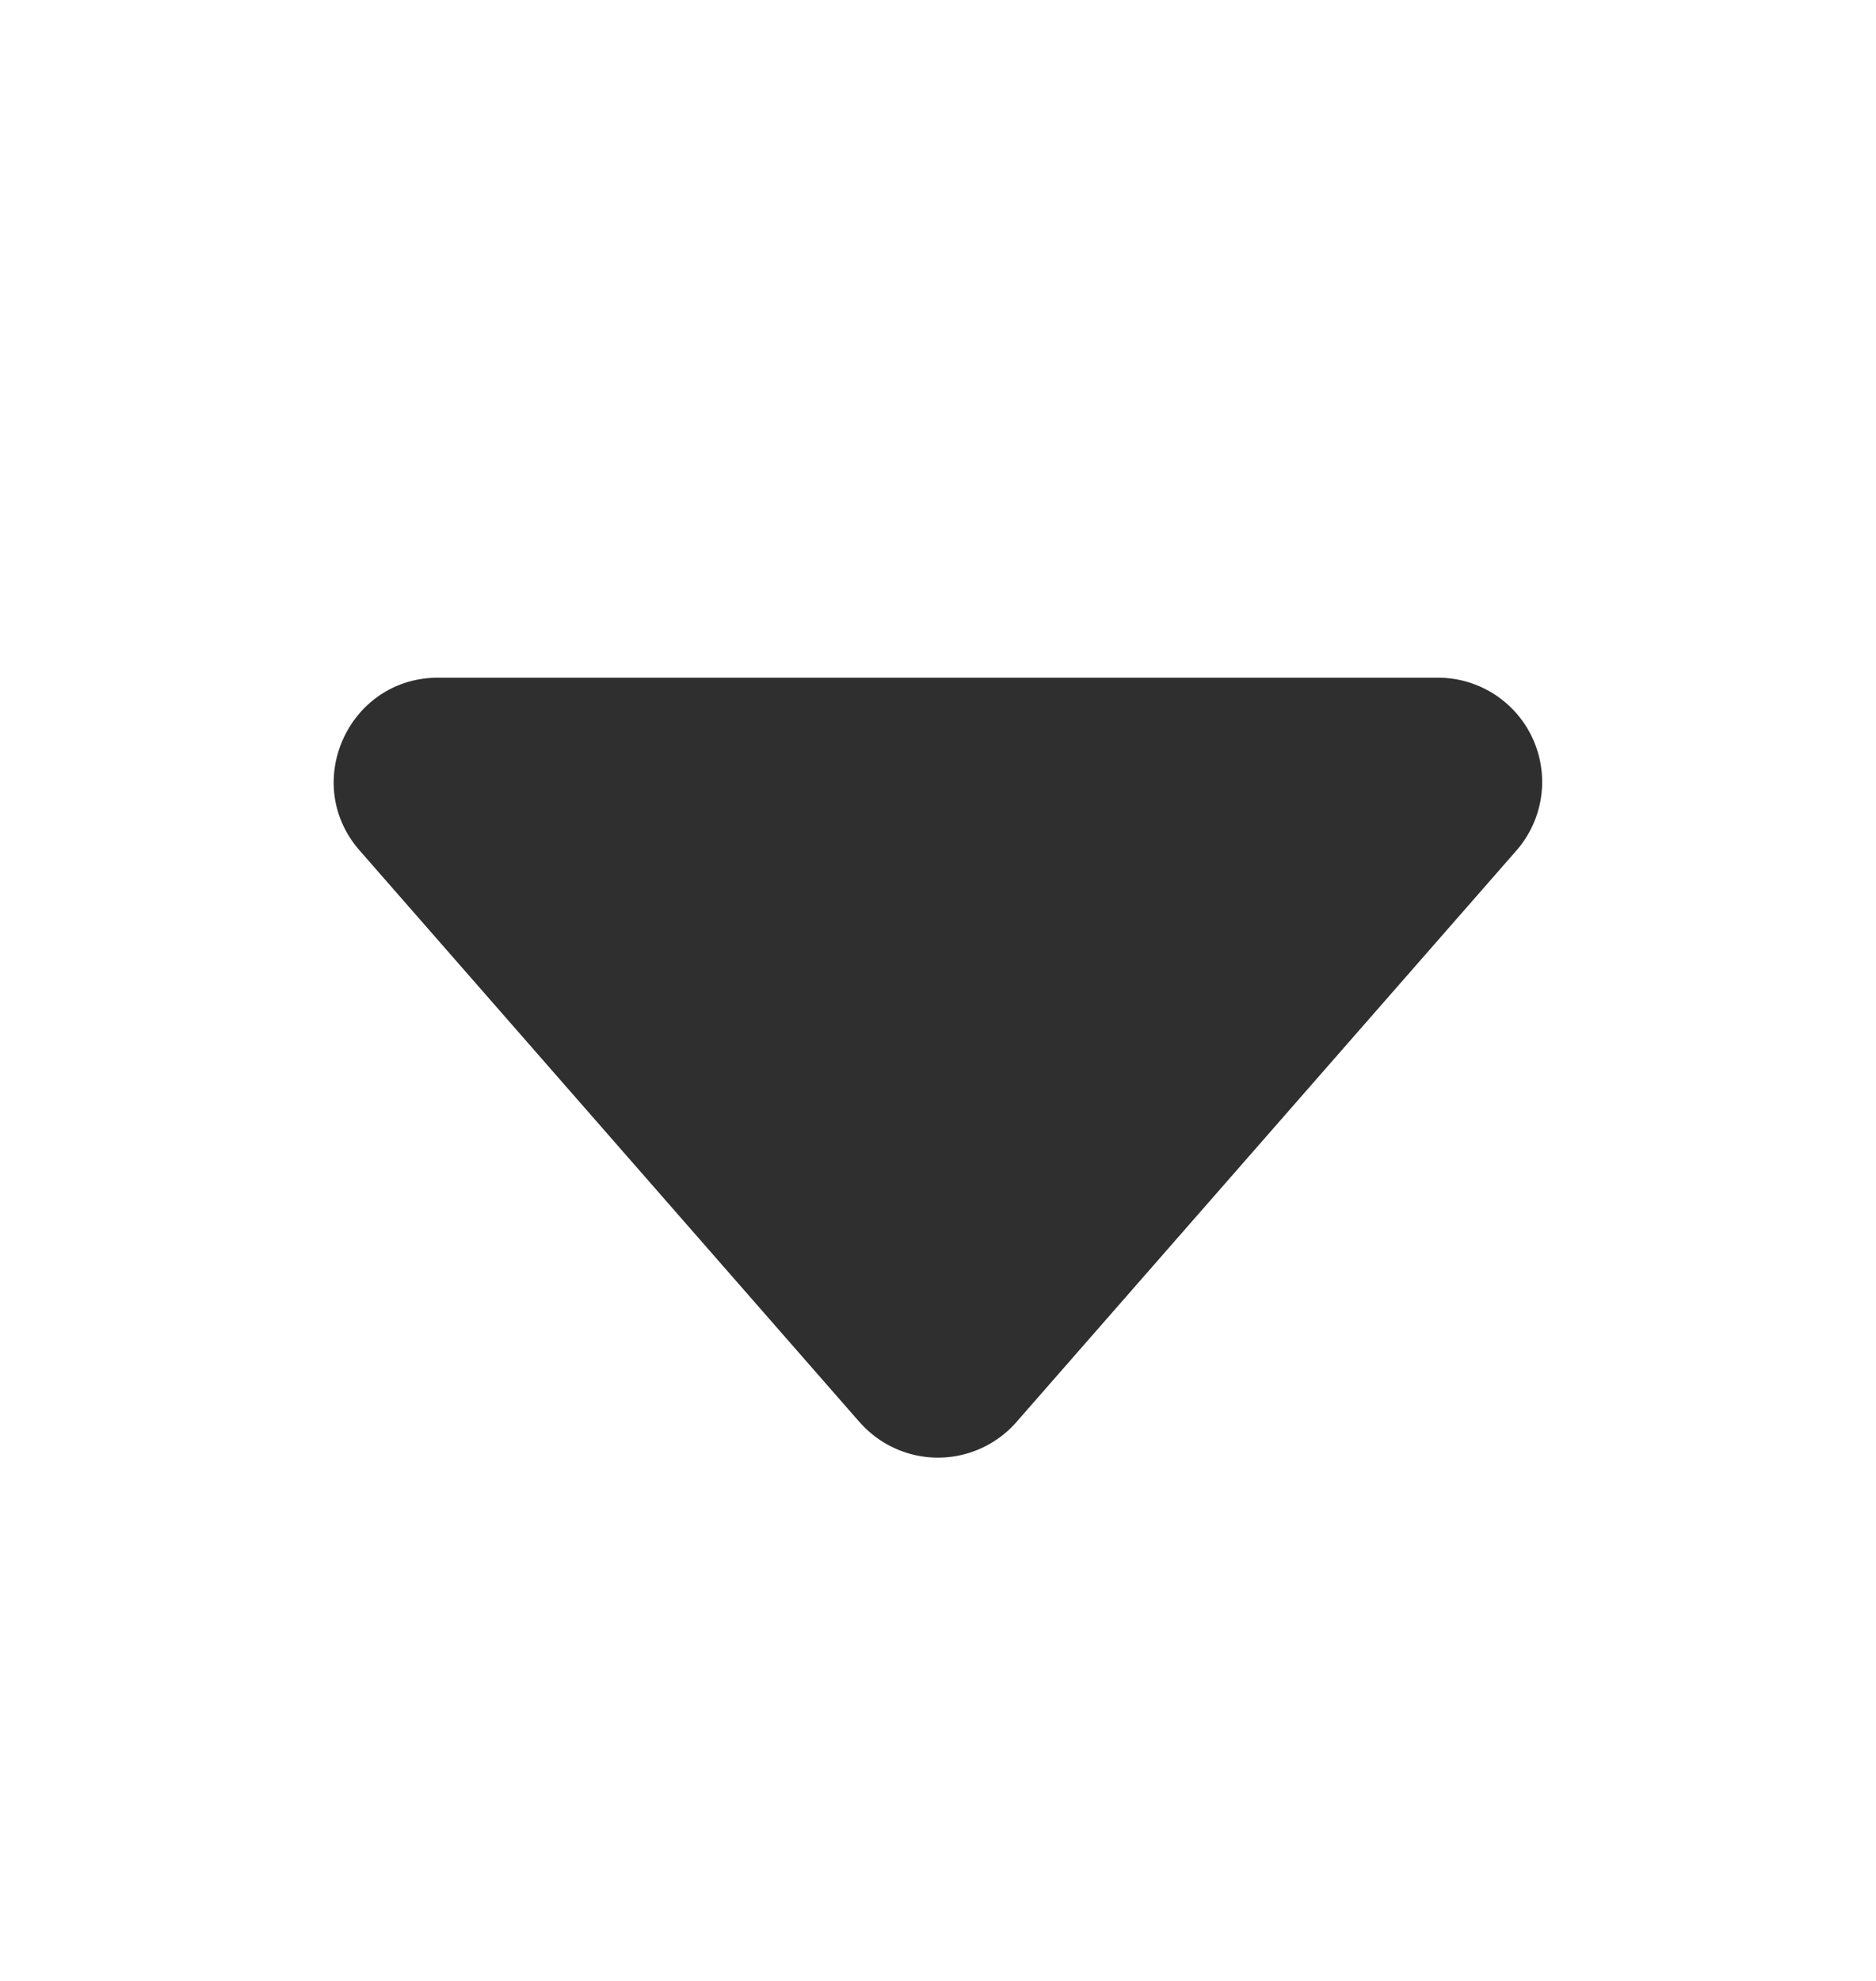 <svg width="18" height="19" fill="none" xmlns="http://www.w3.org/2000/svg"><path d="M8.247 13.64L3.451 8.158c-.566-.646-.106-1.658.753-1.658h9.592a1 1 0 01.753 1.659l-4.796 5.48a1 1 0 01-1.506 0z" fill="#2F2F2F"/></svg>